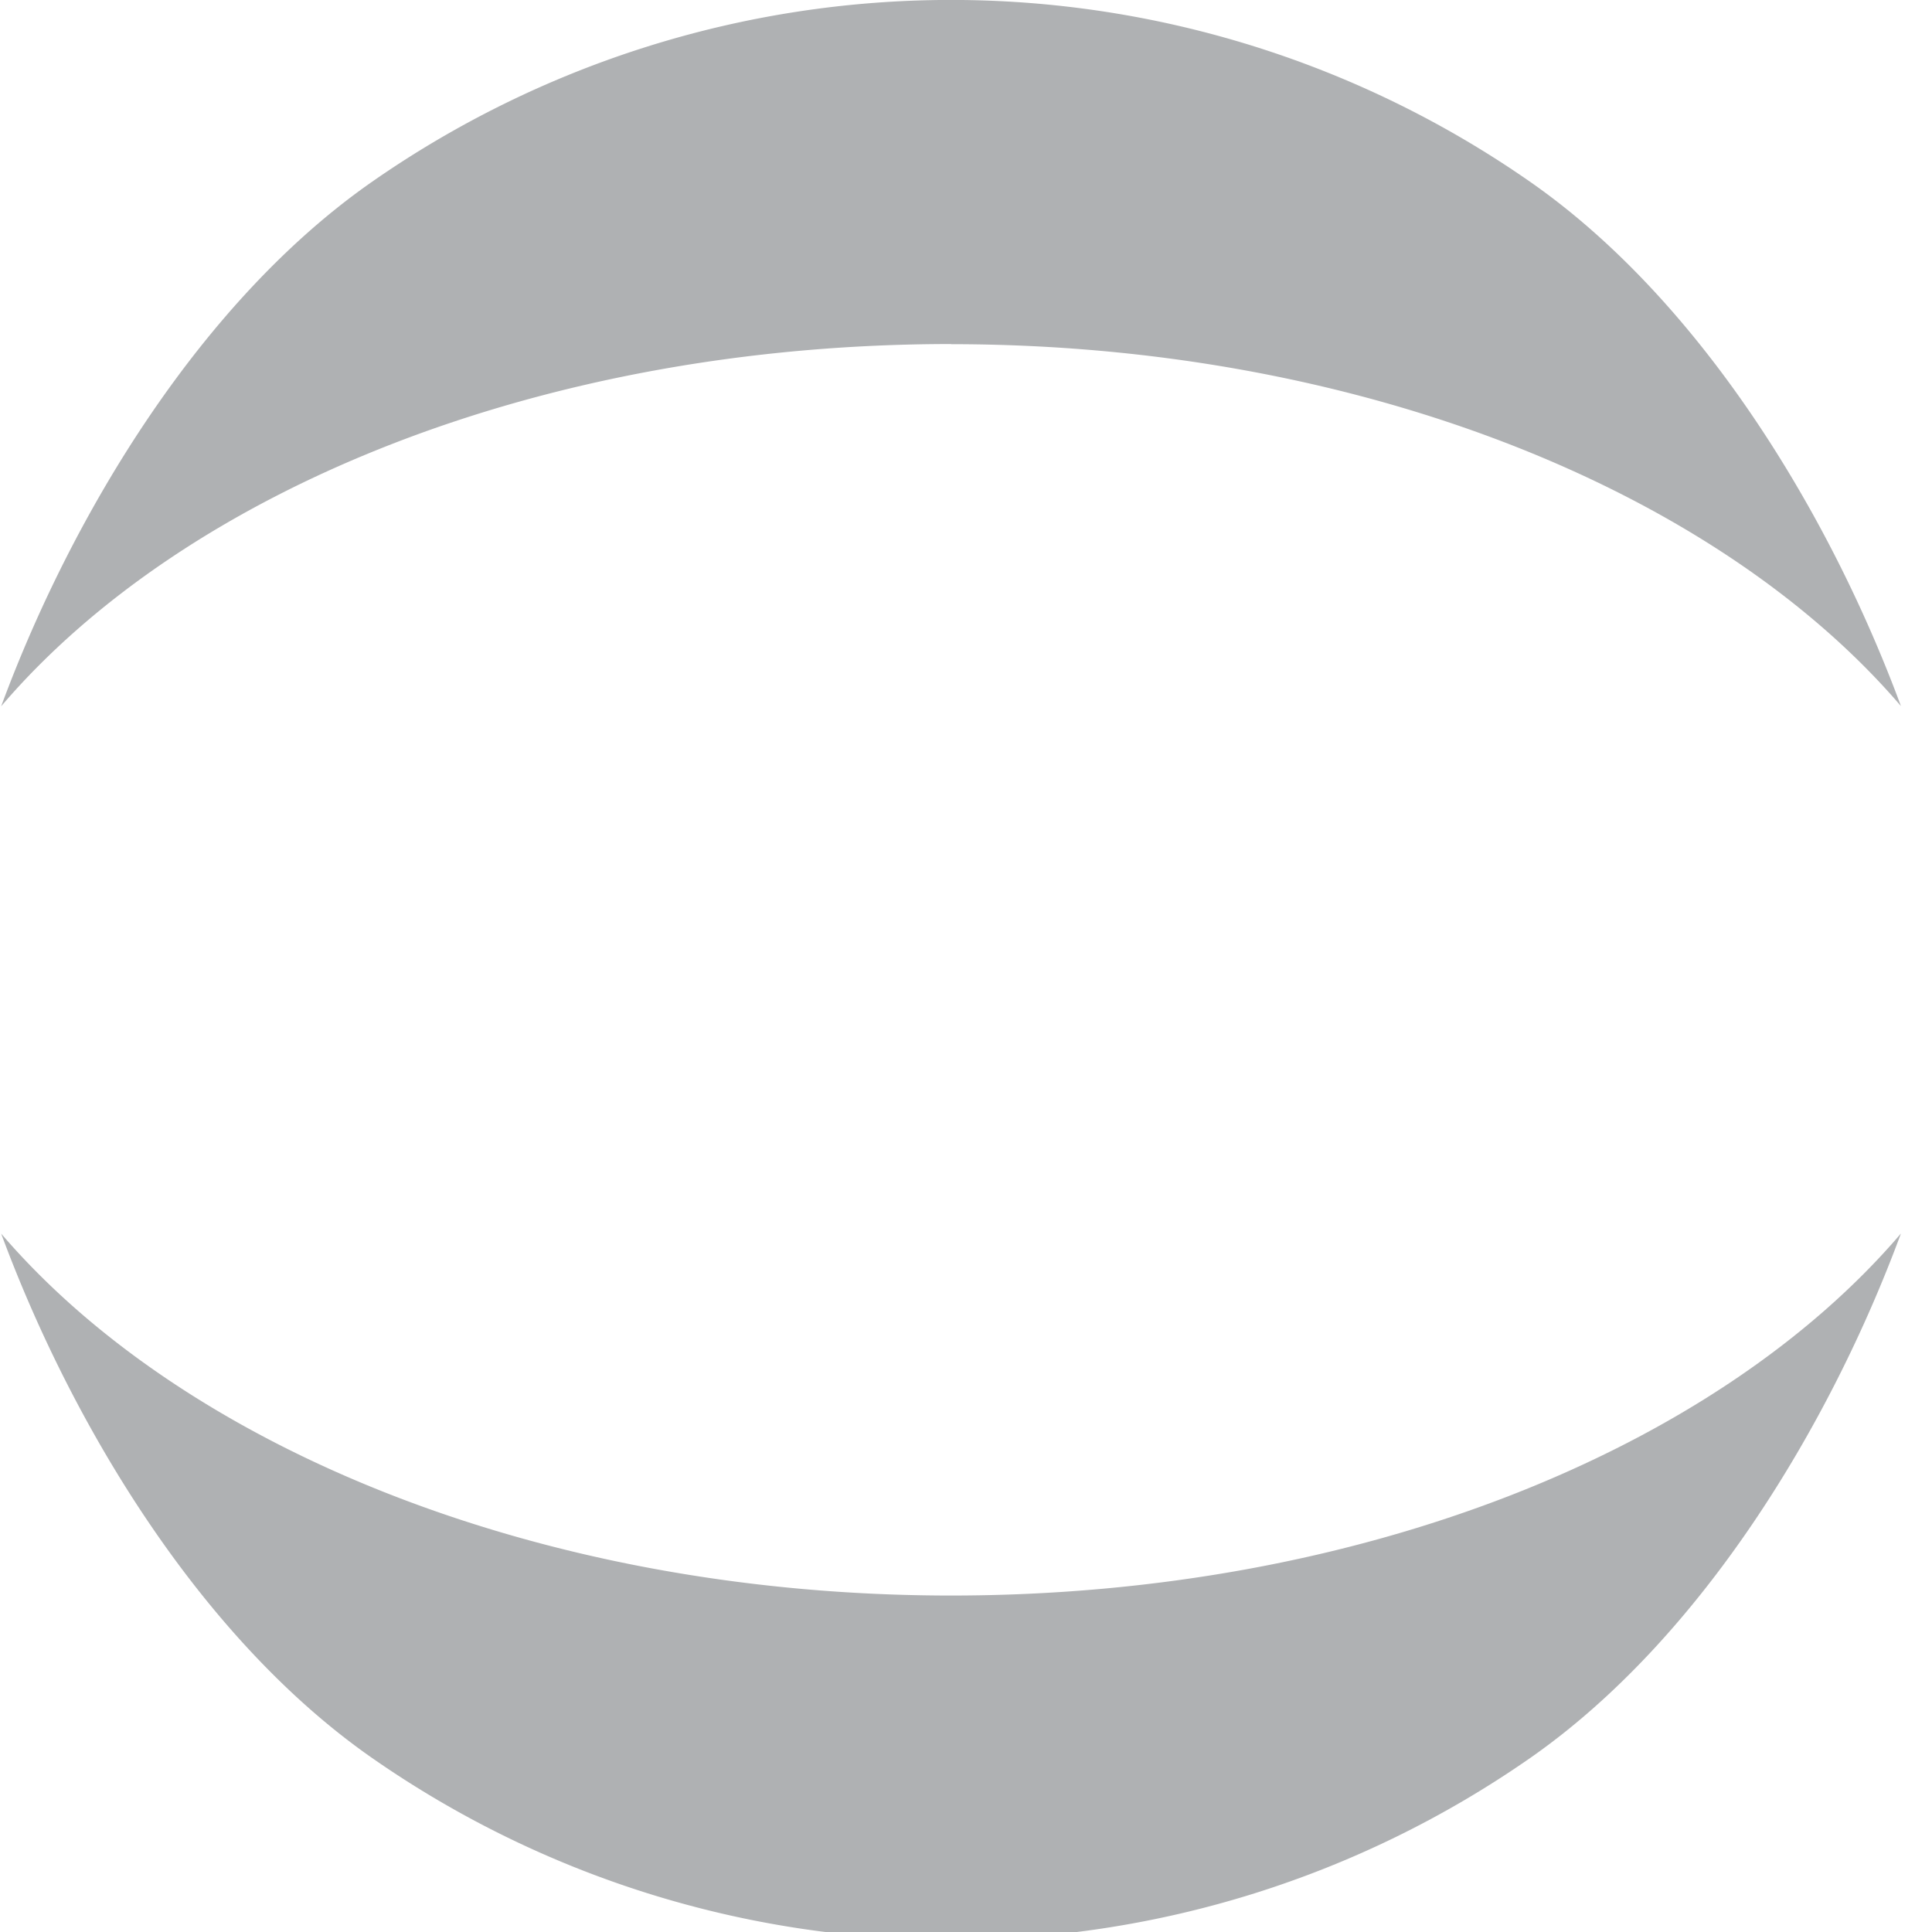 <svg xmlns="http://www.w3.org/2000/svg" width="13" height="13" viewBox="0 0 13 13"><rect id="frame" width="13" height="13" fill="none"/><path fill="#AFB1B3" fill-rule="evenodd" d="M6.4 10.736c-2.74 0-5.147-.983-6.392-2.435.483 1.306 1.354 2.733 2.497 3.529a6.815 6.815 0 0 0 7.79 0c1.142-.796 2.013-2.223 2.496-3.53-1.241 1.453-3.64 2.436-6.391 2.436zm0-8.42c2.739 0 5.147.983 6.391 2.435-.483-1.306-1.354-2.733-2.497-3.529a6.815 6.815 0 0 0-7.789 0C1.362 2.018.491 3.445.008 4.752 1.253 3.295 3.648 2.315 6.4 2.315z"/></svg>